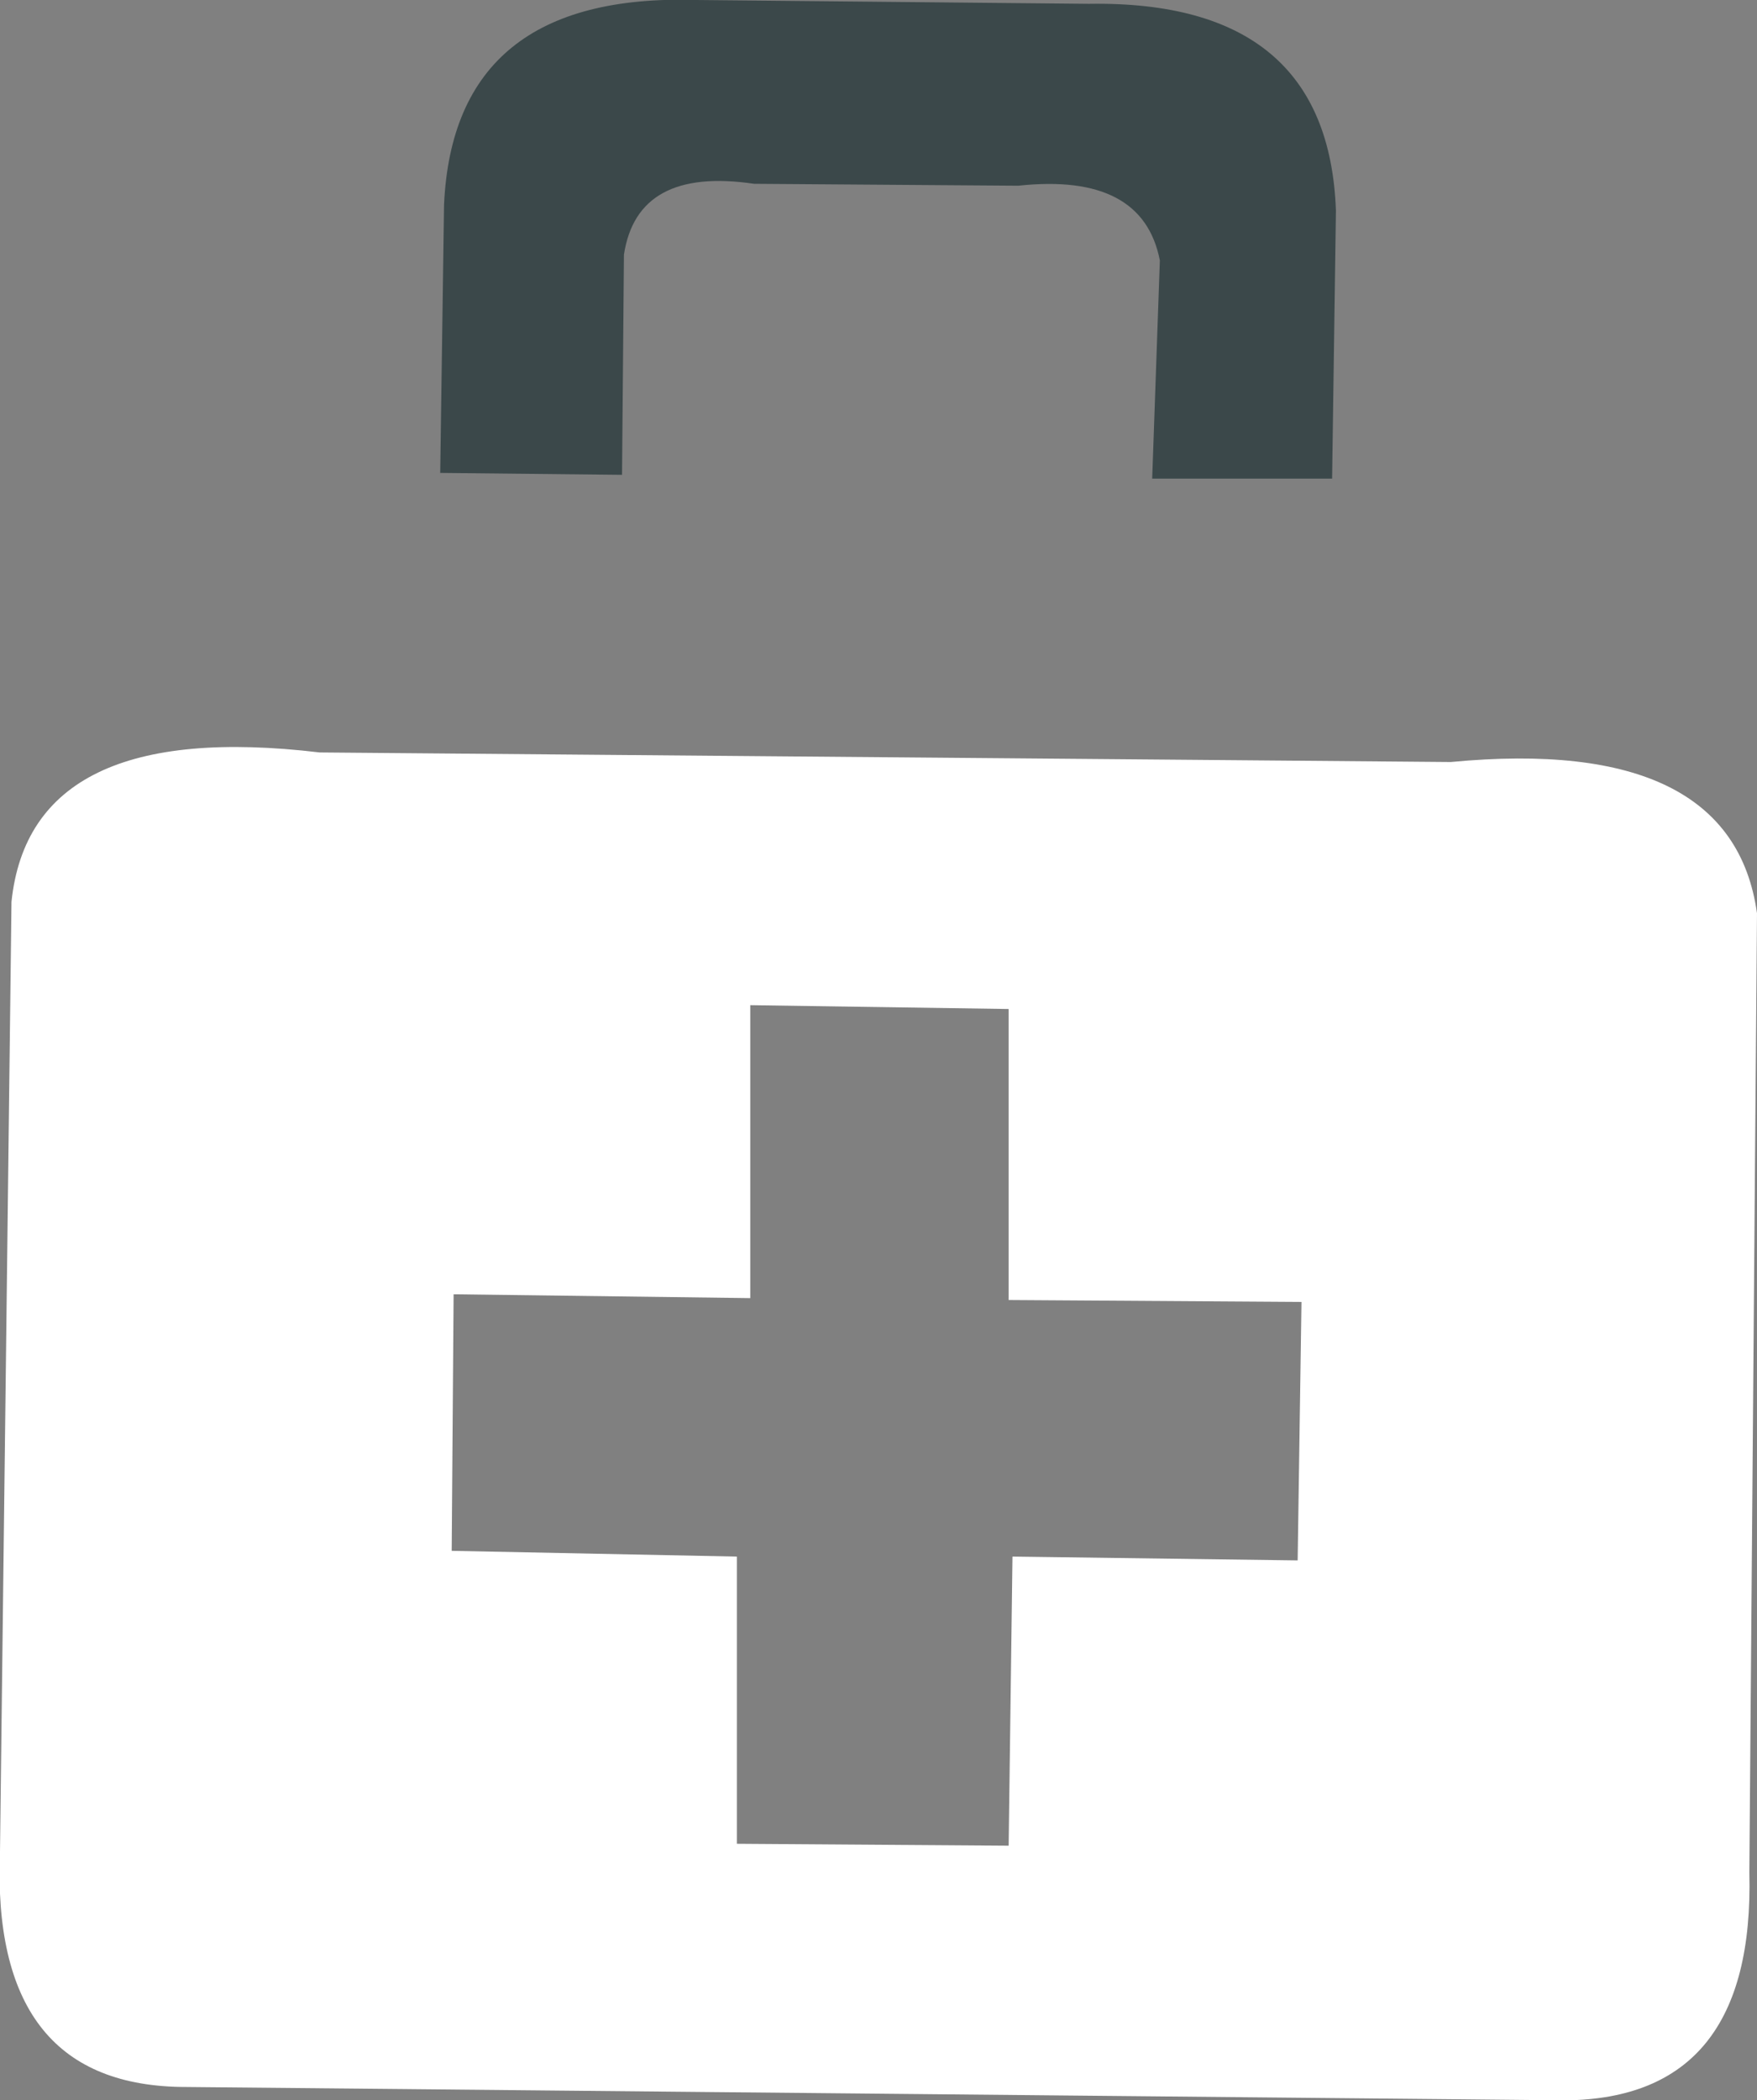 <?xml version="1.0" encoding="UTF-8" standalone="no"?>
<svg xmlns:xlink="http://www.w3.org/1999/xlink" height="54.85px" width="45.9px" xmlns="http://www.w3.org/2000/svg">
  <rect width="100%" height="100%" fill="#808080" stroke="none"/>
  <g transform="matrix(1.0, 0.0, 0.0, 1.0, 23.45, 61.9)">
    <path d="M2.9 -27.95 L2.9 -35.55 -3.85 -35.65 -3.85 -28.0 -11.6 -28.1 -11.65 -21.4 -4.2 -21.25 -4.2 -13.75 2.9 -13.7 3.0 -21.25 10.45 -21.15 10.55 -27.9 2.9 -27.95 M22.25 -13.0 Q22.4 -7.1 17.45 -7.05 L-18.75 -7.4 Q-23.7 -7.5 -23.45 -13.55 L-23.15 -38.35 Q-22.65 -43.15 -15.1 -42.25 L14.45 -42.0 Q21.8 -42.7 22.45 -38.05 L22.25 -13.0" fill="#ffffff" fill-rule="evenodd" stroke="none"/>
    <path d="M-7.15 -55.25 L-7.2 -49.5 -11.95 -49.55 -11.85 -56.55 Q-11.6 -62.1 -5.25 -61.9 L5.0 -61.8 Q11.25 -61.9 11.45 -56.4 L11.35 -49.4 6.65 -49.4 6.85 -55.1 Q6.4 -57.4 3.15 -57.05 L-3.75 -57.1 Q-6.8 -57.55 -7.15 -55.25" fill="#3b484a" fill-rule="evenodd" stroke="none"/>
  </g>
</svg>
